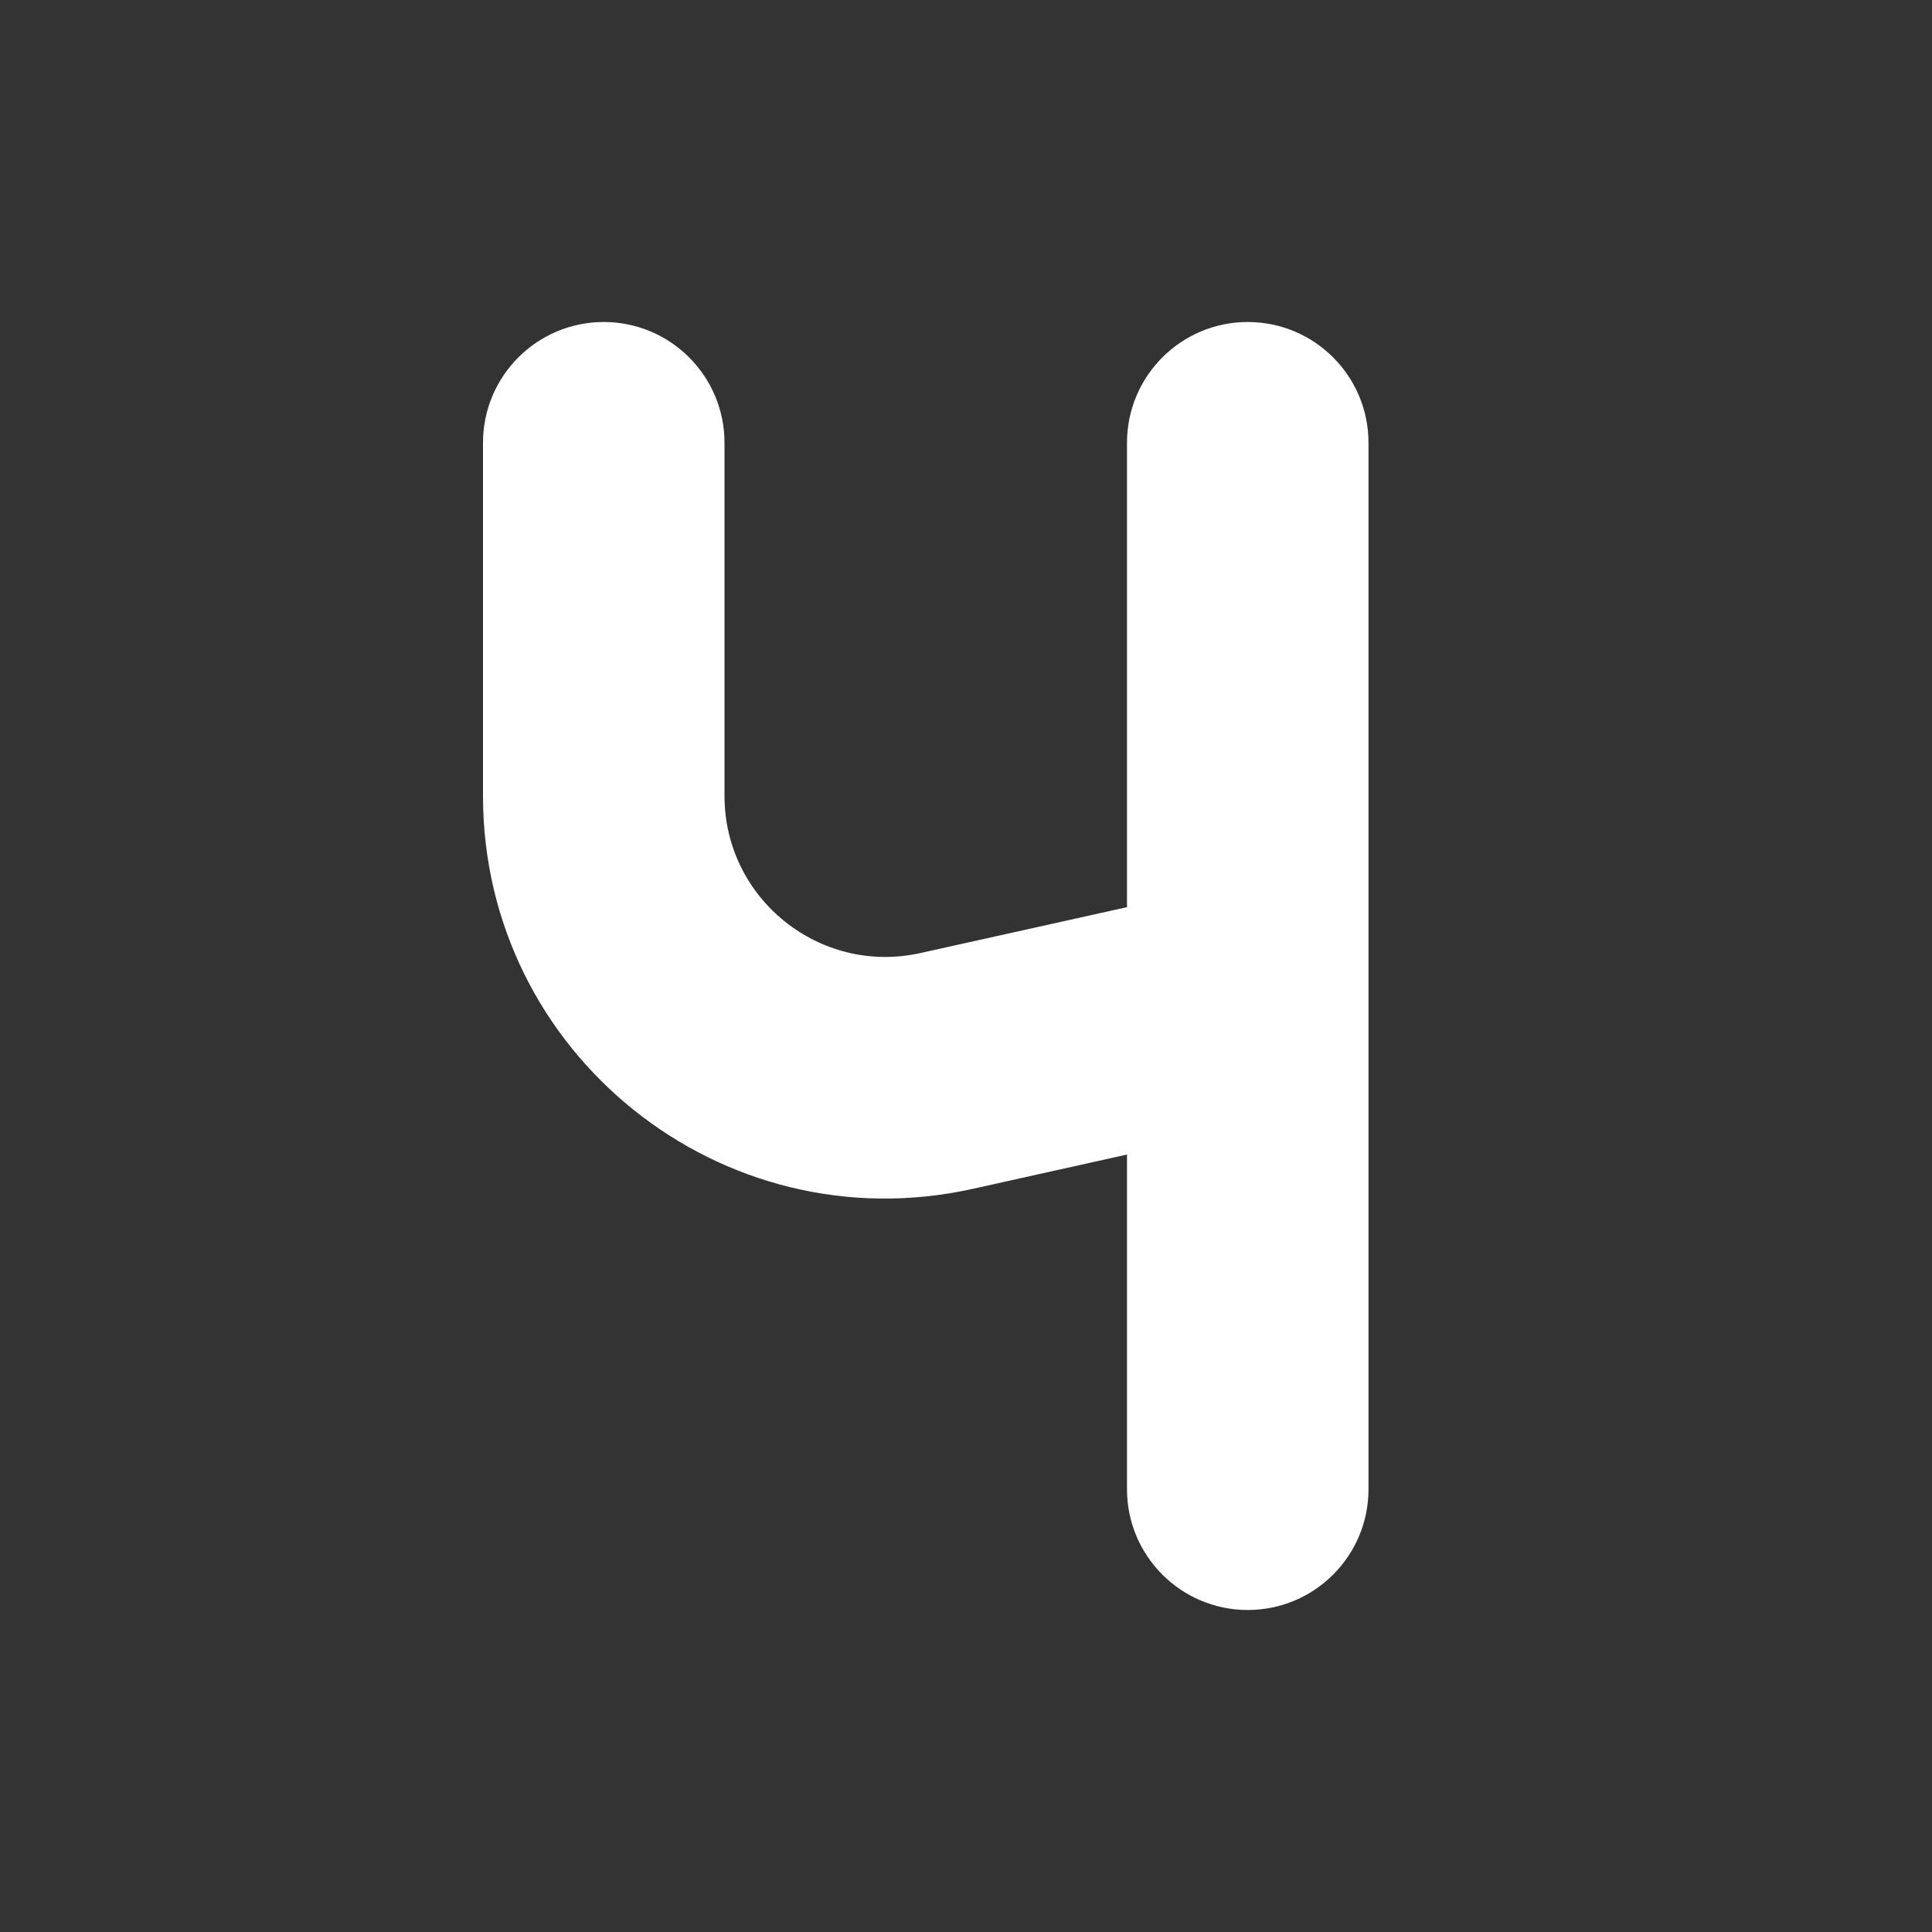 <svg width="24" height="24" viewBox="0 0 24 24" fill="none" xmlns="http://www.w3.org/2000/svg">
<rect x="0" y="0" width="24" height="24" fill="#333333" stroke="none"/>
<path d="M9 5.5C9 4.672 8.328 4 7.5 4C6.672 4 6 4.672 6 5.5V9.887C6 13.086 8.962 15.462 12.085 14.768L14 14.342V18.5C14 19.328 14.672 20 15.5 20C16.328 20 17 19.328 17 18.5L17 5.5C17 4.672 16.328 4 15.5 4C14.672 4 14 4.672 14 5.5V11.269L11.434 11.839C10.185 12.117 9 11.166 9 9.887V5.5Z" fill="#ffffff"/>
</svg>
